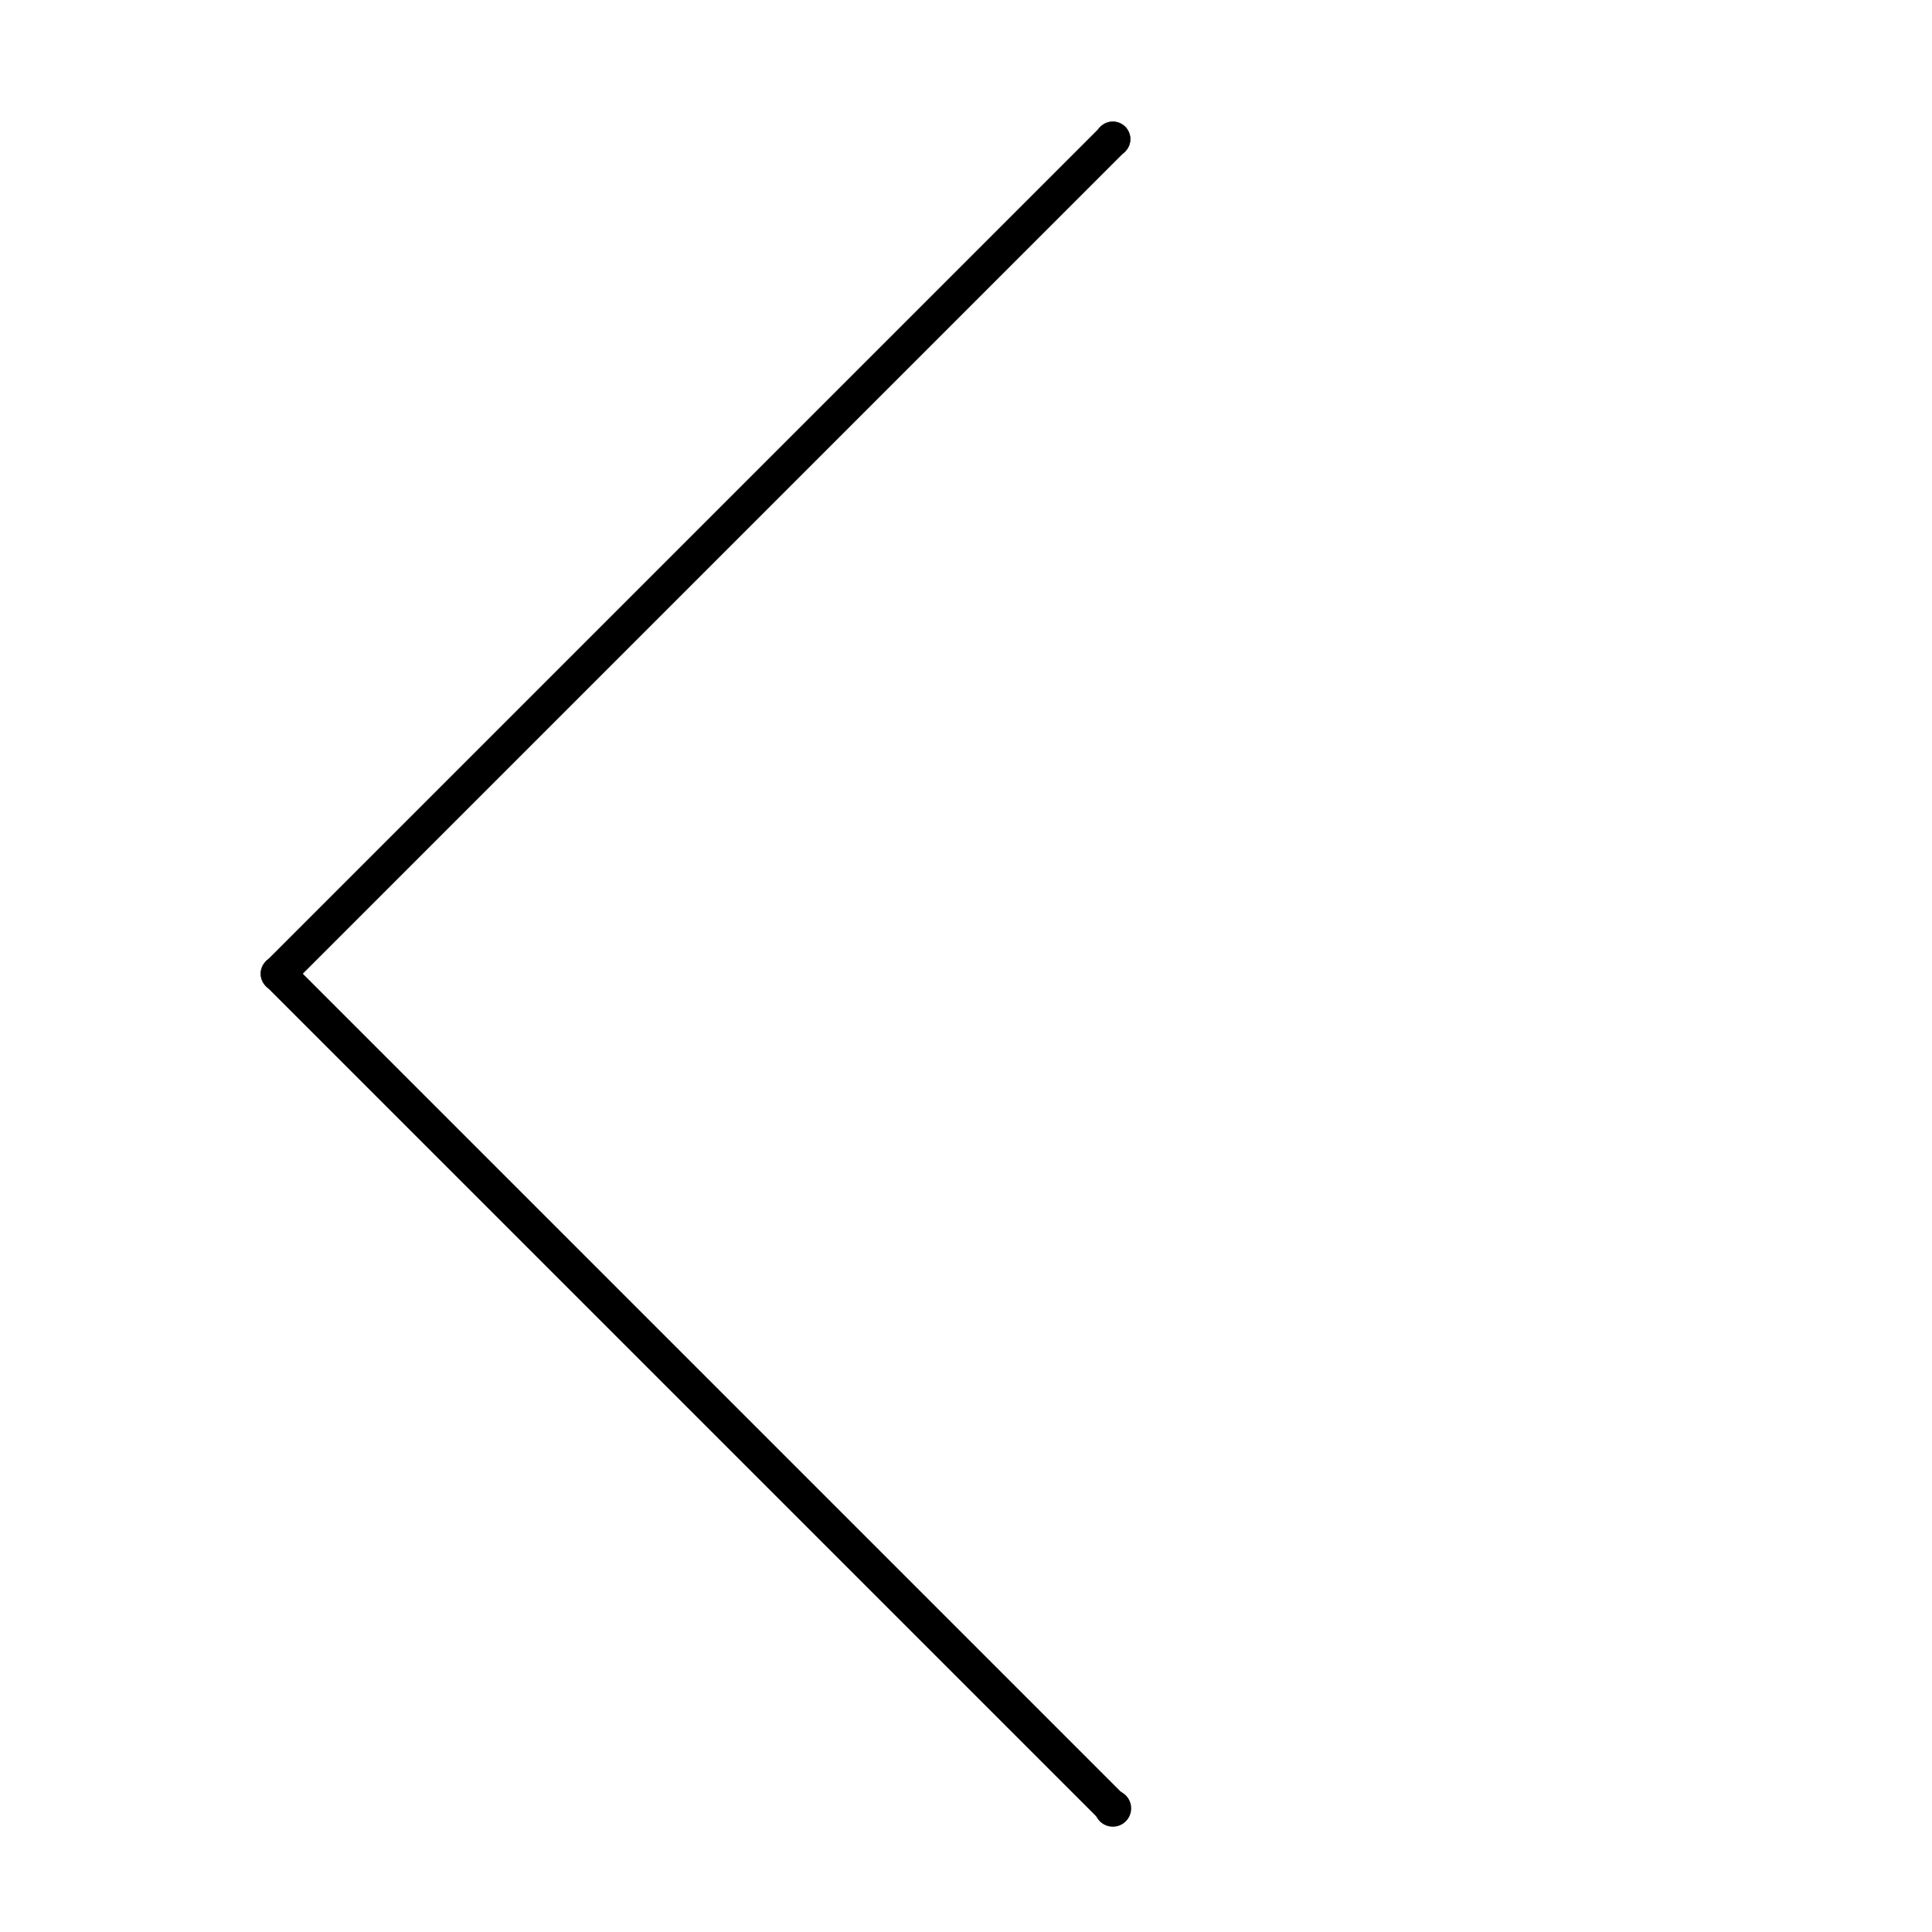 <?xml version="1.0" encoding="utf-8"?>
<!DOCTYPE svg PUBLIC "-//W3C//DTD SVG 1.1//EN" "http://www.w3.org/Graphics/SVG/1.1/DTD/svg11.dtd">
<svg version="1.1" id="Layer_1" xmlns="http://www.w3.org/2000/svg" xmlns:xlink="http://www.w3.org/1999/xlink" x="0px" y="0px"
	 width="1000px" height="1000px" viewBox="0 0 1000 1000" style="enable-background:new 0 0 1000 1000;" xml:space="preserve">
<style type="text/css">
<![CDATA[
	.st0{fill:none;stroke:#000000;stroke-width:18;stroke-miterlimit:10;}
	.st1{stroke:#000000;stroke-width:0.25;stroke-miterlimit:10;}
	.st2{stroke:#000000;stroke-miterlimit:10;}
]]>
</style>
<line class="st0" x1="576" y1="72" x2="144" y2="504"/>
<line class="st0" x1="576" y1="936" x2="144" y2="504"/>
<circle class="st1" cx="144" cy="504" r="9"/>
<circle class="st2" cx="576" cy="936" r="9"/>
<circle class="st1" cx="576" cy="72" r="9"/>
</svg>
